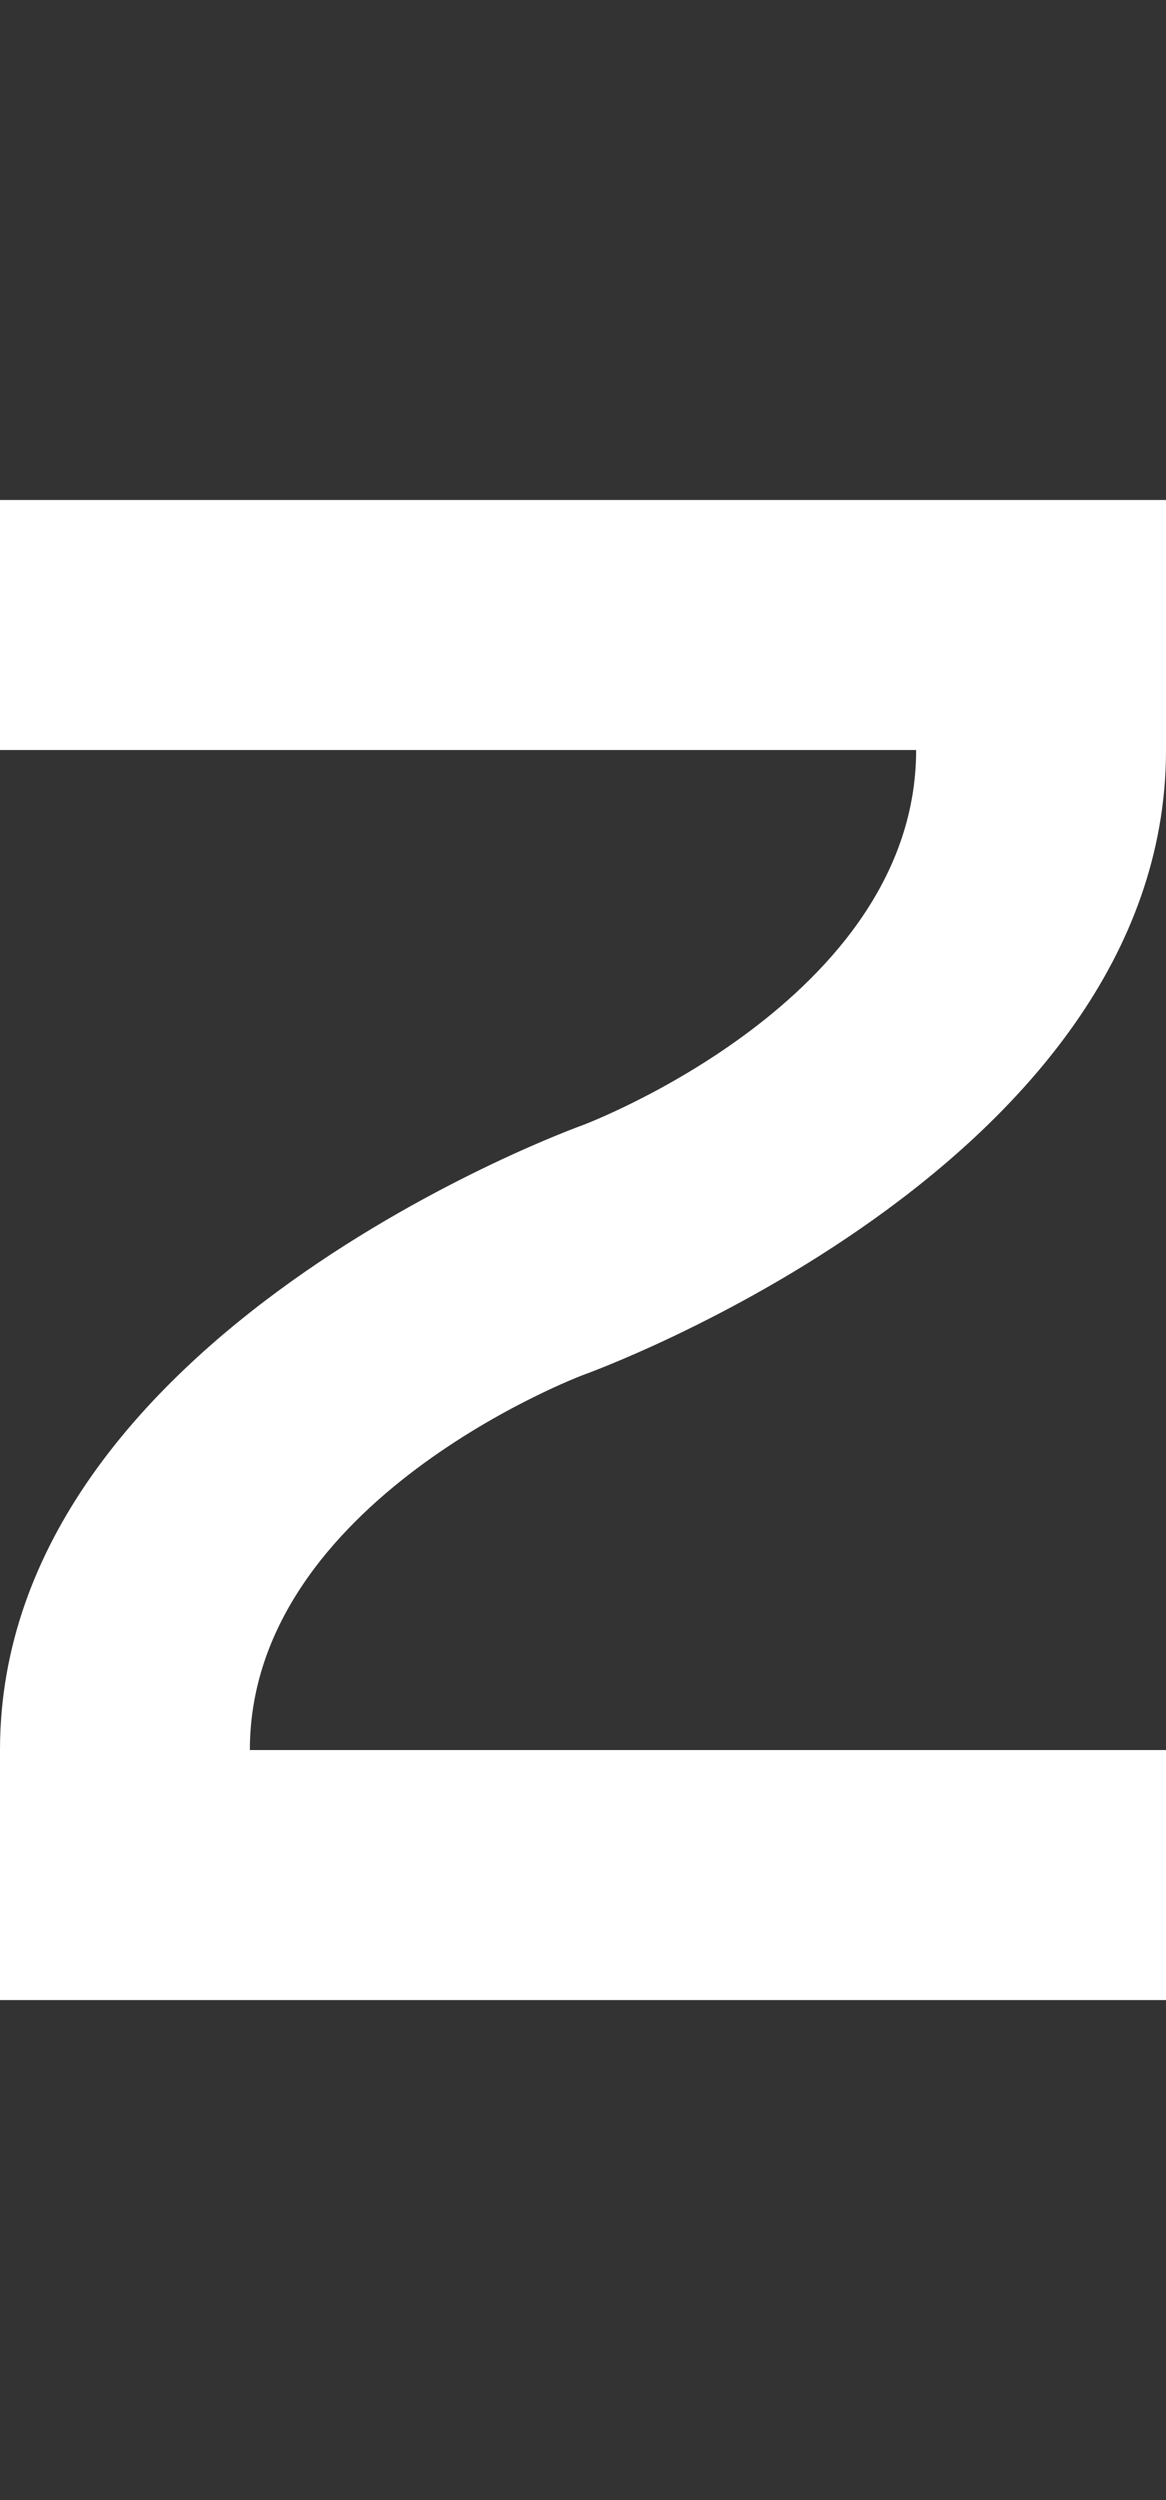 <svg width="7" height="15" viewBox="0 0 7 15" fill="none" xmlns="http://www.w3.org/2000/svg">
<rect x="0" y="0" width="7" height="15" fill="#333333" stroke="none"/>
<path d="M1.29938e-06 4.5L1.43051e-06 3L7 3L7 4.5C7 7 3.5 8.25 3.5 8.25C3.5 8.25 1.5 9 1.5 10.5L7 10.5L7 12L1.66869e-07 12L-1.78834e-07 10.5C3.97232e-08 8 3.5 6.75 3.5 6.75C3.5 6.75 5.5 6 5.5 4.5L1.29938e-06 4.5Z" fill="white"/>
</svg>
